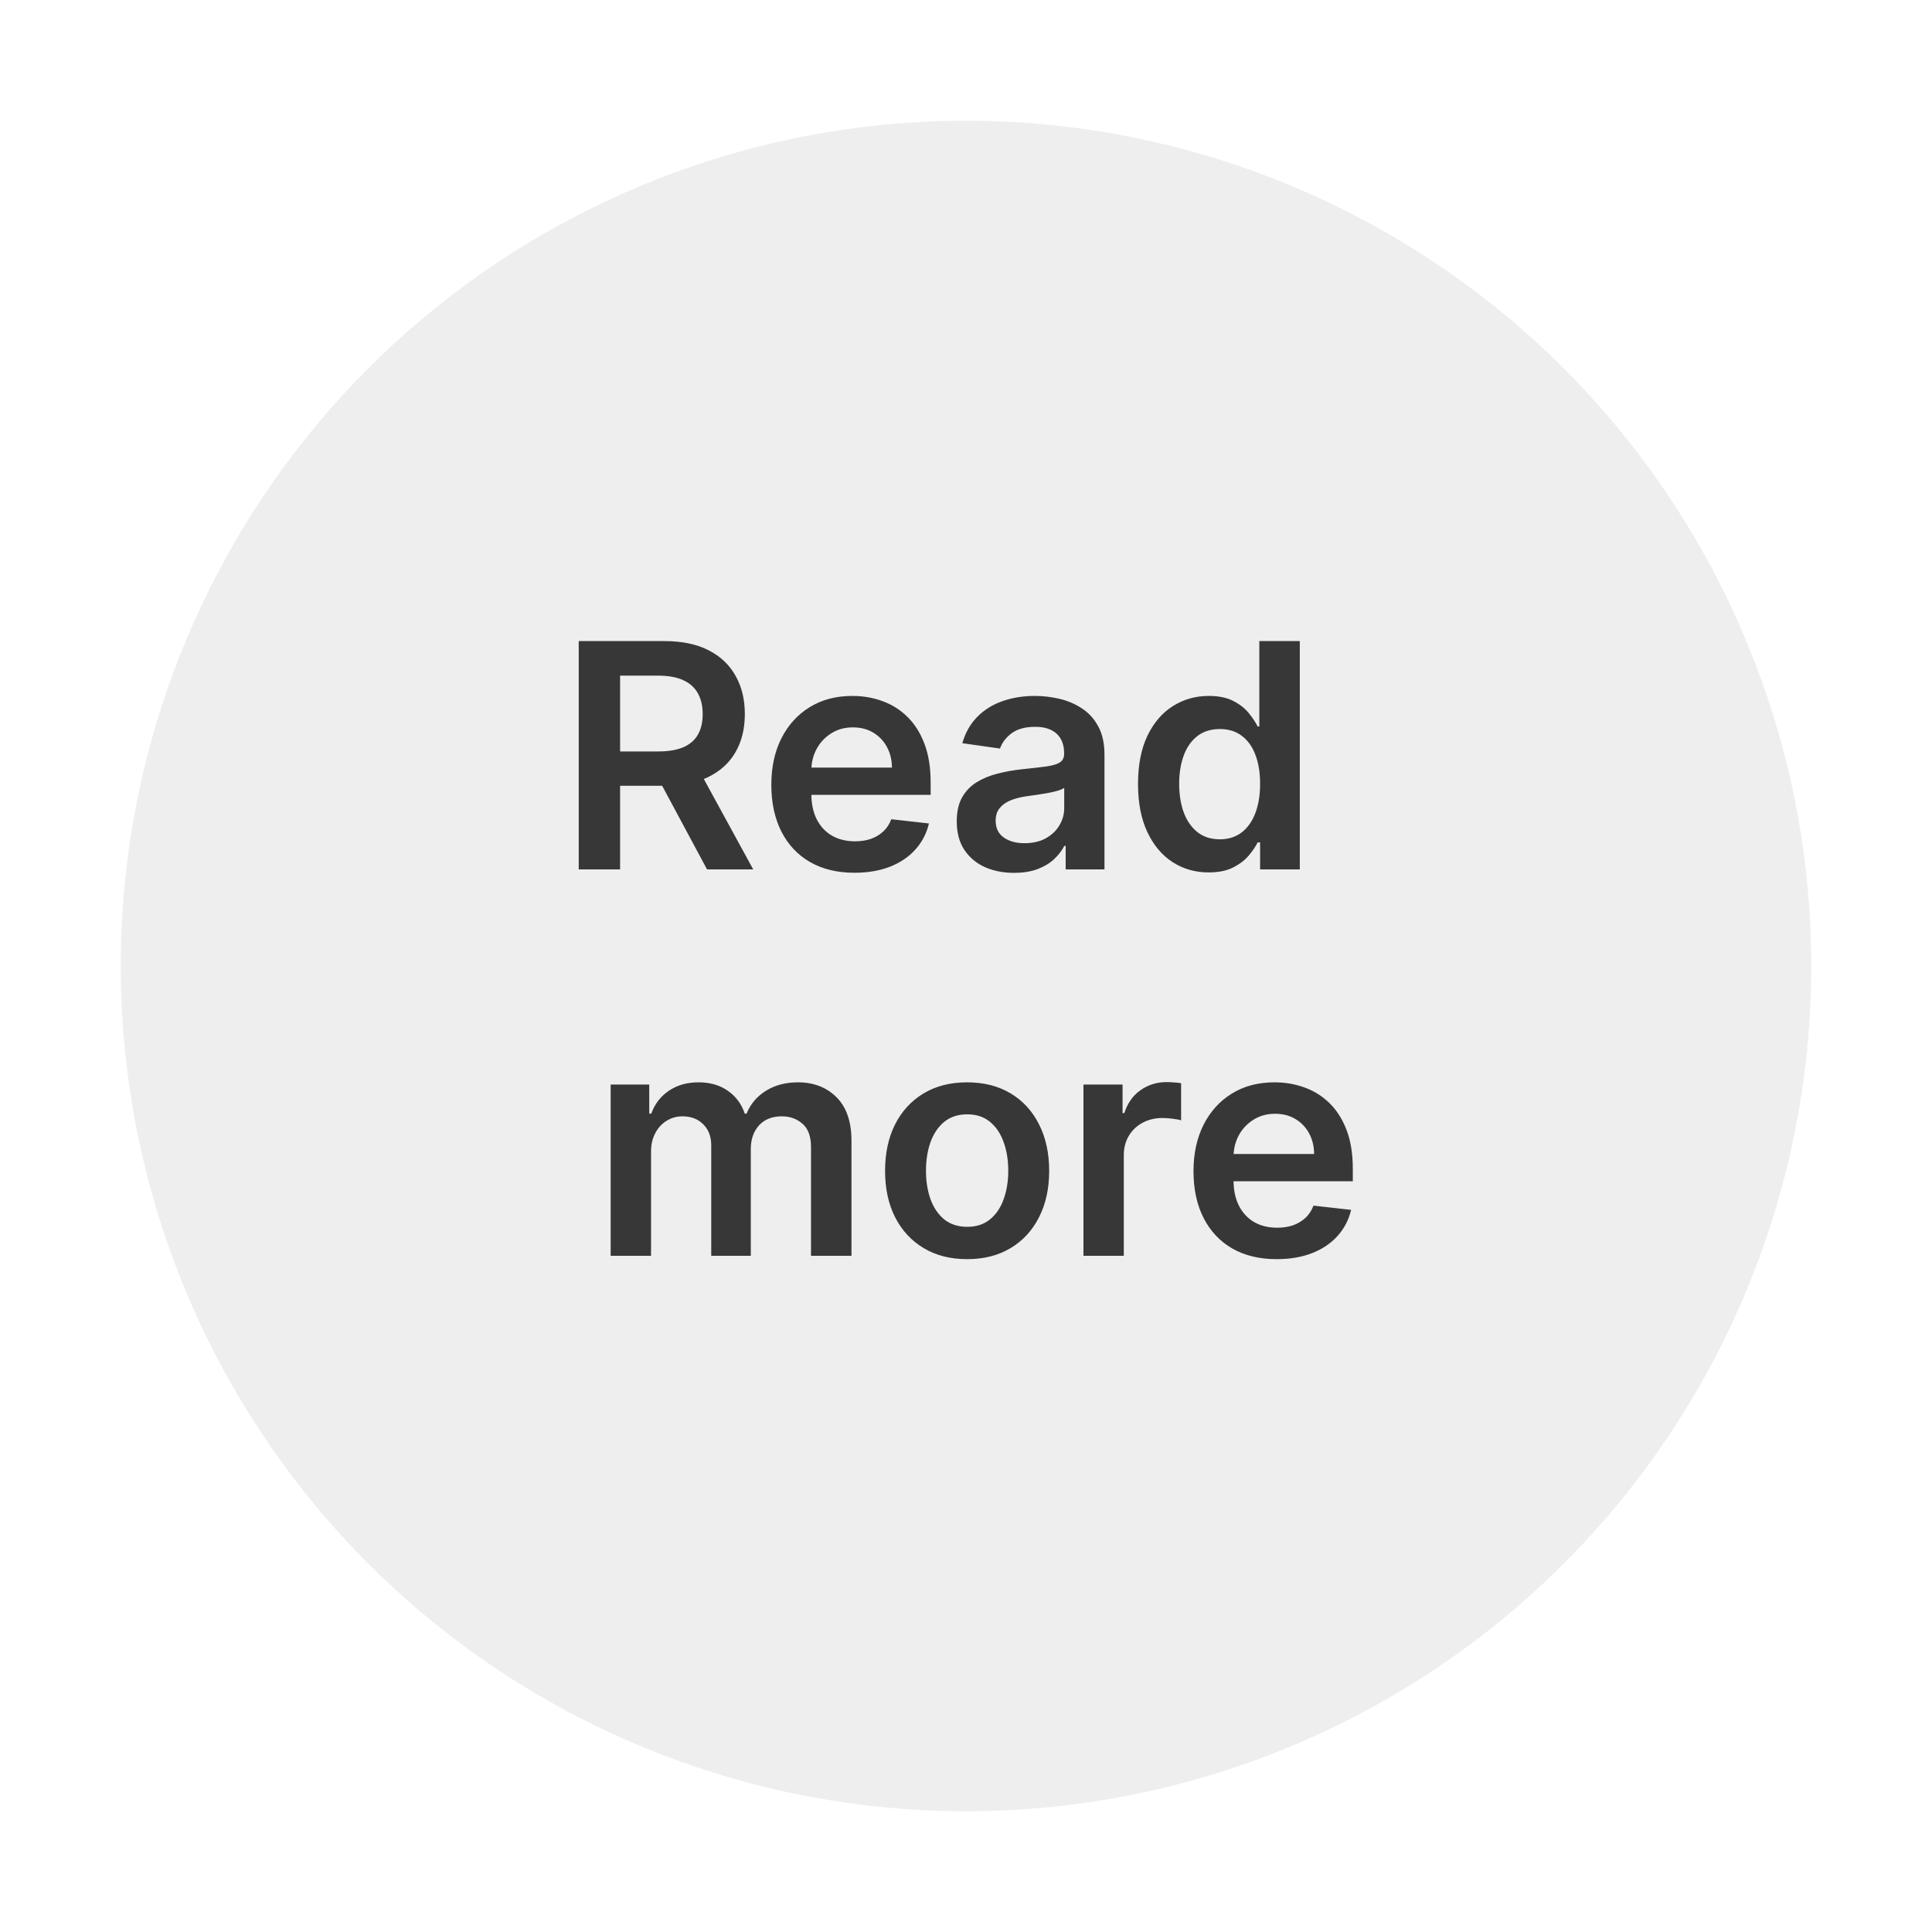 <svg width="80" height="80" viewBox="0 0 80 80" fill="none" xmlns="http://www.w3.org/2000/svg">
<g filter="url(#filter0_d_204_5)">
<circle cx="40" cy="39" r="35" fill="#EEEEEE"/>
</g>
<path d="M23.964 36V26.546H27.509C28.236 26.546 28.845 26.672 29.337 26.924C29.833 27.176 30.207 27.53 30.459 27.986C30.715 28.438 30.842 28.966 30.842 29.569C30.842 30.175 30.713 30.702 30.454 31.148C30.199 31.591 29.822 31.934 29.323 32.178C28.825 32.418 28.212 32.538 27.486 32.538H24.961V31.116H27.255C27.68 31.116 28.028 31.057 28.299 30.94C28.57 30.82 28.77 30.646 28.899 30.419C29.031 30.188 29.097 29.905 29.097 29.569C29.097 29.234 29.031 28.948 28.899 28.711C28.767 28.471 28.565 28.289 28.294 28.166C28.023 28.04 27.674 27.977 27.246 27.977H25.677V36H23.964ZM28.848 31.716L31.189 36H29.277L26.978 31.716H28.848ZM35.383 36.139C34.672 36.139 34.058 35.991 33.541 35.695C33.027 35.397 32.631 34.975 32.354 34.43C32.077 33.883 31.939 33.238 31.939 32.496C31.939 31.767 32.077 31.127 32.354 30.576C32.634 30.022 33.025 29.591 33.527 29.283C34.029 28.972 34.618 28.817 35.295 28.817C35.732 28.817 36.144 28.887 36.532 29.029C36.923 29.168 37.268 29.383 37.566 29.675C37.868 29.968 38.105 30.34 38.277 30.793C38.45 31.242 38.536 31.777 38.536 32.399V32.912H32.724V31.785H36.934C36.931 31.465 36.861 31.18 36.726 30.931C36.591 30.679 36.401 30.48 36.158 30.336C35.918 30.191 35.638 30.119 35.318 30.119C34.976 30.119 34.676 30.202 34.418 30.368C34.159 30.531 33.958 30.746 33.813 31.014C33.672 31.279 33.599 31.57 33.596 31.887V32.87C33.596 33.282 33.672 33.636 33.822 33.932C33.973 34.224 34.184 34.449 34.455 34.606C34.726 34.76 35.043 34.837 35.406 34.837C35.649 34.837 35.869 34.803 36.066 34.735C36.263 34.664 36.434 34.561 36.578 34.426C36.723 34.29 36.832 34.123 36.906 33.923L38.466 34.098C38.368 34.51 38.18 34.87 37.903 35.178C37.629 35.483 37.279 35.72 36.851 35.889C36.423 36.055 35.934 36.139 35.383 36.139ZM41.99 36.143C41.541 36.143 41.136 36.063 40.776 35.903C40.419 35.74 40.136 35.5 39.926 35.183C39.72 34.866 39.617 34.475 39.617 34.01C39.617 33.61 39.691 33.279 39.839 33.018C39.986 32.756 40.188 32.547 40.443 32.39C40.699 32.233 40.987 32.114 41.307 32.034C41.63 31.951 41.964 31.891 42.309 31.854C42.724 31.811 43.061 31.773 43.319 31.739C43.578 31.702 43.766 31.647 43.883 31.573C44.003 31.496 44.063 31.377 44.063 31.217V31.19C44.063 30.842 43.96 30.573 43.754 30.382C43.547 30.191 43.25 30.096 42.862 30.096C42.453 30.096 42.129 30.185 41.888 30.363C41.651 30.542 41.491 30.753 41.408 30.996L39.848 30.774C39.971 30.343 40.174 29.983 40.457 29.694C40.74 29.401 41.087 29.183 41.496 29.038C41.905 28.891 42.358 28.817 42.853 28.817C43.195 28.817 43.535 28.857 43.873 28.937C44.212 29.017 44.521 29.149 44.801 29.334C45.081 29.515 45.306 29.763 45.475 30.077C45.648 30.391 45.734 30.783 45.734 31.254V36H44.127V35.026H44.072C43.97 35.223 43.827 35.408 43.643 35.58C43.461 35.749 43.232 35.886 42.955 35.991C42.681 36.092 42.359 36.143 41.99 36.143ZM42.424 34.915C42.759 34.915 43.05 34.849 43.296 34.717C43.543 34.581 43.732 34.403 43.864 34.181C44 33.959 44.067 33.718 44.067 33.456V32.621C44.015 32.664 43.926 32.704 43.8 32.741C43.676 32.778 43.538 32.81 43.384 32.838C43.23 32.865 43.078 32.89 42.927 32.912C42.776 32.933 42.645 32.952 42.535 32.967C42.285 33.001 42.062 33.056 41.865 33.133C41.668 33.21 41.513 33.318 41.399 33.456C41.285 33.592 41.228 33.767 41.228 33.983C41.228 34.29 41.341 34.523 41.565 34.68C41.79 34.837 42.076 34.915 42.424 34.915ZM50.046 36.125C49.489 36.125 48.99 35.981 48.55 35.695C48.11 35.409 47.762 34.994 47.507 34.449C47.251 33.904 47.123 33.242 47.123 32.464C47.123 31.676 47.253 31.011 47.511 30.47C47.773 29.925 48.125 29.514 48.568 29.237C49.012 28.957 49.506 28.817 50.05 28.817C50.466 28.817 50.807 28.887 51.075 29.029C51.343 29.168 51.555 29.335 51.712 29.532C51.869 29.726 51.991 29.909 52.077 30.082H52.146V26.546H53.822V36H52.178V34.883H52.077C51.991 35.055 51.866 35.238 51.703 35.432C51.54 35.623 51.325 35.786 51.057 35.922C50.789 36.057 50.452 36.125 50.046 36.125ZM50.512 34.754C50.866 34.754 51.167 34.658 51.417 34.467C51.666 34.273 51.855 34.004 51.985 33.659C52.114 33.315 52.178 32.913 52.178 32.455C52.178 31.996 52.114 31.597 51.985 31.259C51.858 30.92 51.671 30.657 51.421 30.47C51.175 30.282 50.872 30.188 50.512 30.188C50.14 30.188 49.829 30.285 49.58 30.479C49.33 30.673 49.142 30.94 49.016 31.282C48.89 31.624 48.827 32.014 48.827 32.455C48.827 32.898 48.89 33.293 49.016 33.641C49.145 33.986 49.335 34.258 49.584 34.458C49.836 34.655 50.146 34.754 50.512 34.754ZM25.286 52V44.909H26.884V46.114H26.967C27.114 45.708 27.359 45.391 27.701 45.163C28.042 44.932 28.45 44.817 28.924 44.817C29.404 44.817 29.809 44.934 30.138 45.168C30.471 45.398 30.705 45.714 30.84 46.114H30.914C31.071 45.72 31.335 45.406 31.708 45.172C32.083 44.935 32.528 44.817 33.042 44.817C33.694 44.817 34.227 45.023 34.639 45.435C35.052 45.848 35.258 46.45 35.258 47.24V52H33.582V47.499C33.582 47.059 33.465 46.737 33.231 46.534C32.998 46.328 32.711 46.225 32.373 46.225C31.97 46.225 31.654 46.351 31.426 46.603C31.202 46.853 31.089 47.177 31.089 47.577V52H29.451V47.43C29.451 47.063 29.34 46.771 29.118 46.553C28.9 46.334 28.613 46.225 28.259 46.225C28.019 46.225 27.801 46.286 27.604 46.409C27.407 46.529 27.25 46.7 27.133 46.922C27.016 47.14 26.958 47.396 26.958 47.688V52H25.286ZM40.046 52.139C39.354 52.139 38.754 51.986 38.246 51.681C37.738 51.377 37.344 50.95 37.064 50.403C36.787 49.855 36.649 49.215 36.649 48.482C36.649 47.75 36.787 47.108 37.064 46.557C37.344 46.006 37.738 45.578 38.246 45.274C38.754 44.969 39.354 44.817 40.046 44.817C40.739 44.817 41.339 44.969 41.847 45.274C42.355 45.578 42.747 46.006 43.024 46.557C43.304 47.108 43.444 47.75 43.444 48.482C43.444 49.215 43.304 49.855 43.024 50.403C42.747 50.95 42.355 51.377 41.847 51.681C41.339 51.986 40.739 52.139 40.046 52.139ZM40.056 50.8C40.431 50.8 40.745 50.697 40.997 50.49C41.25 50.281 41.438 50.001 41.561 49.65C41.687 49.299 41.75 48.908 41.75 48.478C41.75 48.044 41.687 47.651 41.561 47.3C41.438 46.947 41.25 46.665 40.997 46.456C40.745 46.246 40.431 46.142 40.056 46.142C39.671 46.142 39.351 46.246 39.095 46.456C38.843 46.665 38.654 46.947 38.528 47.3C38.404 47.651 38.343 48.044 38.343 48.478C38.343 48.908 38.404 49.299 38.528 49.65C38.654 50.001 38.843 50.281 39.095 50.49C39.351 50.697 39.671 50.8 40.056 50.8ZM44.863 52V44.909H46.483V46.091H46.557C46.686 45.682 46.908 45.366 47.222 45.145C47.539 44.92 47.9 44.807 48.306 44.807C48.399 44.807 48.502 44.812 48.616 44.821C48.733 44.828 48.83 44.838 48.907 44.854V46.391C48.836 46.366 48.724 46.345 48.57 46.326C48.419 46.305 48.273 46.294 48.131 46.294C47.826 46.294 47.552 46.36 47.309 46.492C47.069 46.622 46.88 46.802 46.742 47.033C46.603 47.264 46.534 47.53 46.534 47.831V52H44.863ZM52.864 52.139C52.153 52.139 51.539 51.991 51.022 51.695C50.508 51.397 50.113 50.975 49.836 50.43C49.559 49.883 49.42 49.238 49.42 48.496C49.42 47.767 49.559 47.127 49.836 46.576C50.116 46.022 50.507 45.591 51.008 45.283C51.51 44.972 52.099 44.817 52.776 44.817C53.213 44.817 53.626 44.888 54.014 45.029C54.404 45.168 54.749 45.383 55.048 45.675C55.349 45.968 55.586 46.34 55.759 46.793C55.931 47.242 56.017 47.778 56.017 48.399V48.912H50.205V47.785H54.415C54.412 47.465 54.343 47.18 54.208 46.931C54.072 46.679 53.883 46.48 53.64 46.336C53.4 46.191 53.12 46.119 52.799 46.119C52.458 46.119 52.158 46.202 51.899 46.368C51.641 46.531 51.439 46.746 51.294 47.014C51.153 47.279 51.081 47.57 51.078 47.887V48.87C51.078 49.282 51.153 49.636 51.304 49.932C51.455 50.224 51.665 50.449 51.936 50.606C52.207 50.76 52.524 50.837 52.887 50.837C53.13 50.837 53.35 50.803 53.547 50.735C53.744 50.664 53.915 50.561 54.06 50.426C54.204 50.29 54.314 50.123 54.388 49.923L55.948 50.098C55.849 50.51 55.662 50.87 55.385 51.178C55.111 51.483 54.76 51.72 54.332 51.889C53.904 52.055 53.415 52.139 52.864 52.139Z" fill="#373737"/>
<defs>
<filter id="filter0_d_204_5" x="0" y="0" width="80" height="80" filterUnits="userSpaceOnUse" color-interpolation-filters="sRGB">
<feFlood flood-opacity="0" result="BackgroundImageFix"/>
<feColorMatrix in="SourceAlpha" type="matrix" values="0 0 0 0 0 0 0 0 0 0 0 0 0 0 0 0 0 0 127 0" result="hardAlpha"/>
<feOffset dy="1"/>
<feGaussianBlur stdDeviation="2.5"/>
<feComposite in2="hardAlpha" operator="out"/>
<feColorMatrix type="matrix" values="0 0 0 0 0 0 0 0 0 0 0 0 0 0 0 0 0 0 0.25 0"/>
<feBlend mode="normal" in2="BackgroundImageFix" result="effect1_dropShadow_204_5"/>
<feBlend mode="normal" in="SourceGraphic" in2="effect1_dropShadow_204_5" result="shape"/>
</filter>
</defs>
</svg>
